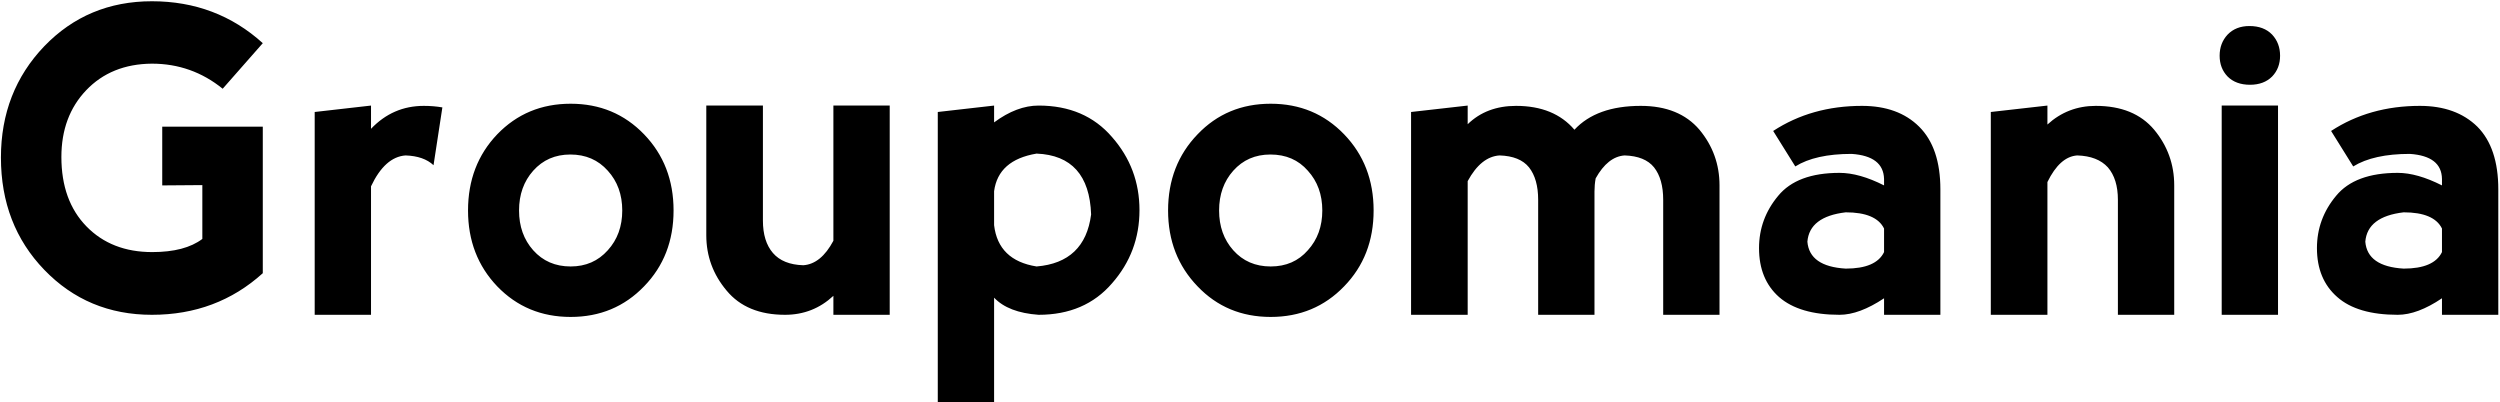 <?xml version="1.0" encoding="UTF-8" standalone="no"?>
<!DOCTYPE svg PUBLIC "-//W3C//DTD SVG 1.1//EN" "http://www.w3.org/Graphics/SVG/1.1/DTD/svg11.dtd">
<!-- Created with Vectornator (http://vectornator.io/) -->
<svg height="100%" stroke-miterlimit="10" style="fill-rule:nonzero;clip-rule:evenodd;stroke-linecap:round;stroke-linejoin:round;" version="1.1" viewBox="0 0 485 78" width="100%" xml:space="preserve" xmlns="http://www.w3.org/2000/svg" xmlns:vectornator="http://vectornator.io" xmlns:xlink="http://www.w3.org/1999/xlink">
<defs/>
<clipPath id="ArtboardFrame">
<rect height="78" width="485" x="0" y="0"/>
</clipPath>
<g clip-path="url(#ArtboardFrame)" id="35fa3215-a46c-2dc7-0ca7-44149903aade" vectornator:layerName="35fa3215-a46c-2dc7-0ca7-44149903aade">
<path d="M29.472 61.071L29.472 61.071C21.157 61.071 14.197 58.163 8.591 52.347L8.591 52.347L8.591 52.347C2.985 46.532 0.181 39.272 0.181 30.568L0.181 30.568L0.181 30.568C0.181 22.023 2.985 14.823 8.591 8.968L8.591 8.968L8.591 8.968C14.197 3.152 21.157 0.244 29.472 0.244L29.472 0.244L29.472 0.244C37.824 0.244 44.994 2.954 50.981 8.374L50.981 8.374L43.201 17.216L43.201 17.216C39.197 13.972 34.62 12.35 29.472 12.35L29.472 12.35L29.472 12.35C24.209 12.39 19.956 14.111 16.714 17.513L16.714 17.513L16.714 17.513C13.511 20.876 11.909 25.188 11.909 30.45L11.909 30.45L11.909 30.45C11.909 36.107 13.53 40.597 16.772 43.921L16.772 43.921L16.772 43.921C20.013 47.244 24.266 48.905 29.529 48.905L29.529 48.905L29.529 48.905C33.762 48.905 37.004 48.055 39.254 46.354L39.254 46.354L39.254 35.909L31.474 35.969L31.474 24.575L50.981 24.575L50.981 53L50.981 53C45.032 58.38 37.862 61.071 29.472 61.071L29.472 61.071ZM71.977 20.48L71.977 24.99L71.977 24.99C74.799 22.023 78.212 20.54 82.217 20.54L82.217 20.54L82.217 20.54C83.475 20.54 84.677 20.638 85.821 20.836L85.821 20.836L84.105 32.052L84.105 32.052C82.846 30.865 81.034 30.232 78.67 30.153L78.67 30.153L78.67 30.153C76 30.351 73.769 32.349 71.977 36.147L71.977 36.147L71.977 61.071L61.05 61.071L61.05 21.726L71.977 20.48ZM110.706 61.486L110.706 61.486C105.023 61.486 100.275 59.508 96.461 55.552L96.461 55.552L96.461 55.552C92.686 51.596 90.798 46.69 90.798 40.835L90.798 40.835L90.798 40.835C90.798 34.94 92.686 30.015 96.461 26.058L96.461 26.058L96.461 26.058C100.275 22.102 105.023 20.124 110.706 20.124L110.706 20.124L110.706 20.124C116.388 20.124 121.137 22.102 124.95 26.058L124.95 26.058L124.95 26.058C128.764 30.015 130.671 34.94 130.671 40.835L130.671 40.835L130.671 40.835C130.671 46.73 128.764 51.635 124.95 55.552L124.95 55.552L124.95 55.552C121.137 59.508 116.388 61.486 110.706 61.486L110.706 61.486ZM110.706 51.694L110.706 51.694L110.706 51.694C113.643 51.694 116.045 50.646 117.914 48.549L117.914 48.549L117.914 48.549C119.783 46.492 120.717 43.921 120.717 40.835L120.717 40.835L120.717 40.835C120.717 37.749 119.783 35.177 117.914 33.12L117.914 33.12L117.914 33.12C116.045 31.023 113.623 29.975 110.649 29.975L110.649 29.975L110.649 29.975C107.712 29.975 105.309 31.023 103.441 33.12L103.441 33.12L103.441 33.12C101.61 35.177 100.695 37.749 100.695 40.835L100.695 40.835L100.695 40.835C100.695 43.921 101.61 46.492 103.441 48.549L103.441 48.549L103.441 48.549C105.309 50.646 107.731 51.694 110.706 51.694ZM161.678 46.71L161.678 46.71L161.678 20.48L172.604 20.48L172.604 61.071L161.678 61.071L161.678 57.391L161.678 57.391C159.046 59.844 155.919 61.071 152.296 61.071L152.296 61.071L152.296 61.071C147.338 61.071 143.562 59.508 140.969 56.383L140.969 56.383L140.969 56.383C138.337 53.257 137.021 49.677 137.021 45.642L137.021 45.642L137.021 20.48L148.005 20.48L148.005 42.793L148.005 42.793C148.005 45.483 148.653 47.58 149.95 49.083L149.95 49.083L149.95 49.083C151.247 50.587 153.211 51.378 155.842 51.457L155.842 51.457L155.842 51.457C158.131 51.299 160.076 49.716 161.678 46.71ZM192.855 78.161L181.929 78.102L181.929 21.726L192.855 20.48L192.855 23.744L192.855 23.744C195.792 21.568 198.672 20.48 201.494 20.48L201.494 20.48L201.494 20.48C207.481 20.48 212.23 22.518 215.738 26.593L215.738 26.593L215.738 26.593C219.285 30.628 221.059 35.355 221.059 40.775L221.059 40.775L221.059 40.775C221.059 46.195 219.285 50.923 215.738 54.958L215.738 54.958L215.738 54.958C212.23 59.033 207.481 61.071 201.494 61.071L201.494 61.071L201.494 61.071C197.566 60.794 194.686 59.686 192.855 57.747L192.855 57.747L192.855 78.161ZM192.855 37.096L192.855 37.096L192.855 43.683L192.855 43.683C193.389 48.233 196.135 50.903 201.093 51.694L201.093 51.694L201.093 51.694C207.348 51.18 210.876 47.817 211.677 41.606L211.677 41.606L211.677 41.606C211.41 34.01 207.882 30.074 201.093 29.797L201.093 29.797L201.093 29.797C196.135 30.628 193.389 33.061 192.855 37.096ZM246.516 61.486L246.516 61.486C240.833 61.486 236.104 59.508 232.328 55.552L232.328 55.552L232.328 55.552C228.515 51.596 226.608 46.69 226.608 40.835L226.608 40.835L226.608 40.835C226.608 34.94 228.515 30.015 232.328 26.058L232.328 26.058L232.328 26.058C236.104 22.102 240.833 20.124 246.516 20.124L246.516 20.124L246.516 20.124C252.198 20.124 256.947 22.102 260.76 26.058L260.76 26.058L260.76 26.058C264.574 30.015 266.481 34.94 266.481 40.835L266.481 40.835L266.481 40.835C266.481 46.73 264.574 51.635 260.76 55.552L260.76 55.552L260.76 55.552C256.947 59.508 252.198 61.486 246.516 61.486L246.516 61.486ZM246.516 51.694L246.516 51.694L246.516 51.694C249.491 51.694 251.893 50.646 253.724 48.549L253.724 48.549L253.724 48.549C255.593 46.492 256.527 43.921 256.527 40.835L256.527 40.835L256.527 40.835C256.527 37.749 255.593 35.177 253.724 33.12L253.724 33.12L253.724 33.12C251.893 31.023 249.472 29.975 246.459 29.975L246.459 29.975L246.459 29.975C243.522 29.975 241.119 31.023 239.251 33.12L239.251 33.12L239.251 33.12C237.42 35.177 236.505 37.749 236.505 40.835L236.505 40.835L236.505 40.835C236.505 43.921 237.42 46.492 239.251 48.549L239.251 48.549L239.251 48.549C241.119 50.646 243.541 51.694 246.516 51.694ZM284.73 35.138L284.73 35.138L284.73 61.071L273.747 61.071L273.747 21.726L284.73 20.48L284.73 24.1L284.73 24.1C287.171 21.726 290.298 20.54 294.112 20.54L294.112 20.54L294.112 20.54C299.032 20.54 302.808 22.082 305.439 25.168L305.439 25.168L305.439 25.168C308.3 22.082 312.59 20.54 318.311 20.54L318.311 20.54L318.311 20.54C323.269 20.54 327.064 22.082 329.695 25.168L329.695 25.168L329.695 25.168C332.289 28.294 333.585 31.894 333.585 35.969L333.585 35.969L333.585 61.071L322.659 61.071L322.659 38.758L322.659 38.758C322.659 36.068 322.068 33.971 320.885 32.467L320.885 32.467L320.885 32.467C319.703 31.004 317.796 30.232 315.165 30.153L315.165 30.153L315.165 30.153C312.991 30.311 311.122 31.795 309.558 34.604L309.558 34.604L309.558 34.604C309.406 35.434 309.329 36.285 309.329 37.156L309.329 37.156L309.329 61.071L298.403 61.071L298.403 38.758L298.403 38.758C298.403 36.068 297.812 33.971 296.629 32.467L296.629 32.467L296.629 32.467C295.447 31.004 293.54 30.232 290.909 30.153L290.909 30.153L290.909 30.153C288.506 30.311 286.447 31.973 284.73 35.138ZM348.288 32.289L343.997 25.406L343.997 25.406C348.955 22.162 354.695 20.54 361.216 20.54L361.216 20.54L361.216 20.54C365.907 20.54 369.607 21.885 372.315 24.575L372.315 24.575L372.315 24.575C375.061 27.305 376.434 31.36 376.434 36.74L376.434 36.74L376.434 61.071L365.507 61.071L365.507 57.866L365.507 57.866C362.303 60.002 359.424 61.071 356.869 61.071L356.869 61.071L356.869 61.071C351.682 61.071 347.773 59.923 345.141 57.629L345.141 57.629L345.141 57.629C342.548 55.334 341.251 52.169 341.251 48.134L341.251 48.134L341.251 48.134C341.251 44.336 342.491 40.953 344.97 37.986L344.97 37.986L344.97 37.986C347.41 35.019 351.377 33.536 356.869 33.536L356.869 33.536L356.869 33.536C359.424 33.536 362.303 34.347 365.507 35.969L365.507 35.969L365.507 34.722L365.507 34.722C365.431 31.755 363.333 30.133 359.214 29.856L359.214 29.856L359.214 29.856C354.523 29.856 350.881 30.667 348.288 32.289L348.288 32.289ZM365.507 48.905L365.507 48.905L365.507 44.336L365.507 44.336C364.477 42.239 361.998 41.191 358.07 41.191L358.07 41.191L358.07 41.191C353.379 41.745 350.9 43.644 350.633 46.888L350.633 46.888L350.633 46.888C350.9 50.092 353.379 51.833 358.07 52.11L358.07 52.11L358.07 52.11C361.998 52.11 364.477 51.042 365.507 48.905ZM397.2 35.316L397.2 35.316L397.2 61.071L386.216 61.071L386.216 21.726L397.2 20.48L397.2 24.159L397.2 24.159C399.831 21.746 402.959 20.54 406.582 20.54L406.582 20.54L406.582 20.54C411.54 20.54 415.315 22.082 417.909 25.168L417.909 25.168L417.909 25.168C420.502 28.294 421.799 31.894 421.799 35.969L421.799 35.969L421.799 61.071L410.872 61.071L410.872 38.758L410.872 38.758C410.872 36.068 410.224 33.971 408.927 32.467L408.927 32.467L408.927 32.467C407.592 31.004 405.609 30.232 402.978 30.153L402.978 30.153L402.978 30.153C400.728 30.311 398.802 32.032 397.2 35.316ZM441.936 61.071L431.009 61.071L431.009 20.48L441.936 20.48L441.936 61.071ZM430.609 10.807L430.609 10.807L430.609 10.807C430.609 12.429 431.124 13.774 432.153 14.843L432.153 14.843L432.153 14.843C433.221 15.911 434.67 16.445 436.501 16.445L436.501 16.445L436.501 16.445C438.294 16.445 439.724 15.911 440.792 14.843L440.792 14.843L440.792 14.843C441.821 13.774 442.336 12.429 442.336 10.807L442.336 10.807L442.336 10.807C442.336 9.185 441.821 7.82 440.792 6.713L440.792 6.713L440.792 6.713C439.724 5.605 438.255 5.051 436.387 5.051L436.387 5.051L436.387 5.051C434.632 5.051 433.221 5.605 432.153 6.713L432.153 6.713L432.153 6.713C431.124 7.82 430.609 9.185 430.609 10.807ZM456.524 32.289L452.233 25.406L452.233 25.406C457.191 22.162 462.931 20.54 469.452 20.54L469.452 20.54L469.452 20.54C474.144 20.54 477.862 21.885 480.608 24.575L480.608 24.575L480.608 24.575C483.316 27.305 484.67 31.36 484.67 36.74L484.67 36.74L484.67 61.071L473.743 61.071L473.743 57.866L473.743 57.866C470.578 60.002 467.717 61.071 465.162 61.071L465.162 61.071L465.162 61.071C459.937 61.071 456.028 59.923 453.434 57.629L453.434 57.629L453.434 57.629C450.803 55.334 449.487 52.169 449.487 48.134L449.487 48.134L449.487 48.134C449.487 44.336 450.727 40.953 453.206 37.986L453.206 37.986L453.206 37.986C455.647 35.019 459.632 33.536 465.162 33.536L465.162 33.536L465.162 33.536C467.679 33.536 470.539 34.347 473.743 35.969L473.743 35.969L473.743 34.722L473.743 34.722C473.705 31.755 471.626 30.133 467.507 29.856L467.507 29.856L467.507 29.856C462.816 29.856 459.155 30.667 456.524 32.289L456.524 32.289ZM473.743 48.905L473.743 48.905L473.743 44.336L473.743 44.336C472.713 42.239 470.234 41.191 466.306 41.191L466.306 41.191L466.306 41.191C461.615 41.745 459.136 43.644 458.869 46.888L458.869 46.888L458.869 46.888C459.136 50.092 461.615 51.833 466.306 52.11L466.306 52.11L466.306 52.11C470.234 52.11 472.713 51.042 473.743 48.905Z" fill="#000000" fill-rule="nonzero" opacity="1" stroke="none"/>
</g>
<g id="c3a0a99d-5b99-a49f-d46f-4168a2d07e26" vectornator:layerName="c3a0a99d-5b99-a49f-d46f-4168a2d07e26"/>
</svg>

